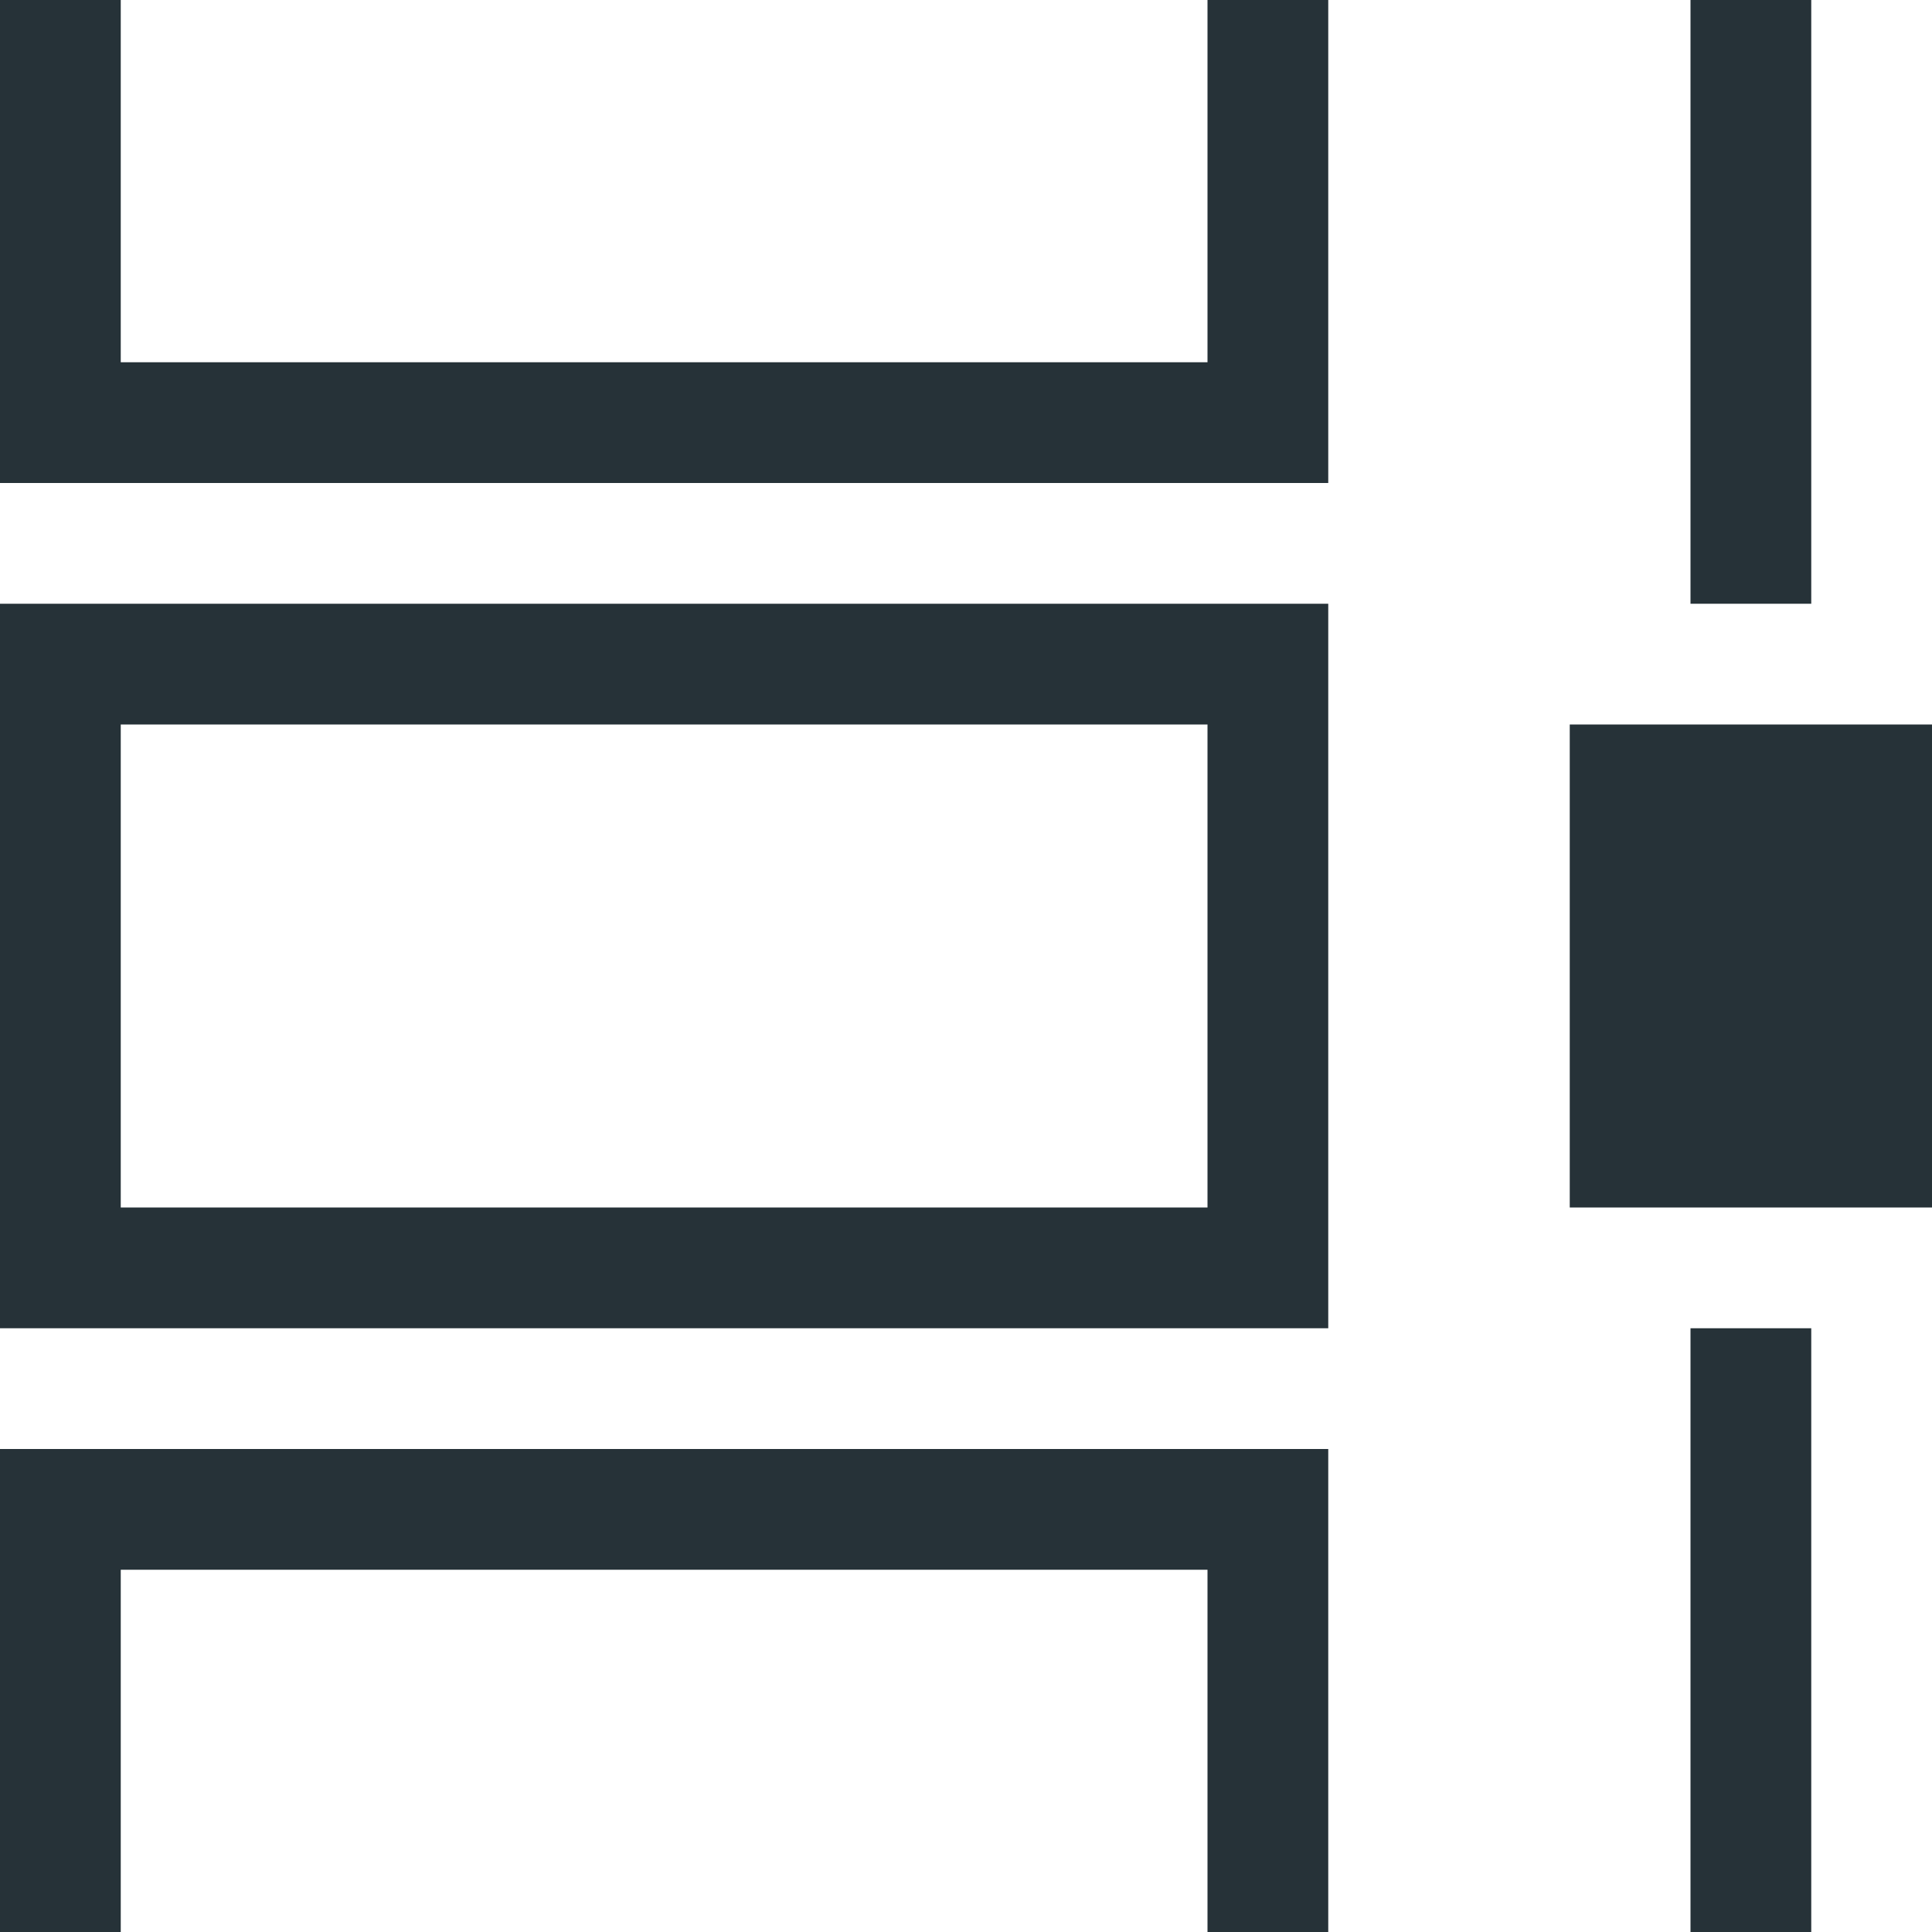 <?xml version="1.0" encoding="utf-8"?>
<!-- Generator: Adobe Illustrator 23.0.1, SVG Export Plug-In . SVG Version: 6.00 Build 0)  -->
<svg version="1.1" id="多屏" xmlns="http://www.w3.org/2000/svg" xmlns:xlink="http://www.w3.org/1999/xlink" x="0px" y="0px"
	 width="16px" height="16px" viewBox="0 0 16 16" style="enable-background:new 0 0 16 16;" xml:space="preserve">
<style type="text/css">
	.st0{fill:none;stroke:#263238;stroke-miterlimit:10;}
	.st1{fill:#263238;}
</style>
<g>
	<line class="st0" x1="14.5" y1="5" x2="14.5" y2="0"/>
	<g>
		<path class="st1" d="M10,6v4H1V6H10 M11,5H0v6h11V5L11,5z"/>
	</g>
	<g>
		<rect x="13" y="6" class="st1" width="3" height="4"/>
	</g>
	<line class="st0" x1="14.5" y1="16" x2="14.5" y2="11"/>
	<polygon class="st1" points="0,12 0,16 1,16 1,13 10,13 10,16 11,16 11,12 	"/>
	<polygon class="st1" points="0,4 0,0 1,0 1,3 10,3 10,0 11,0 11,4 	"/>
</g>
</svg>
